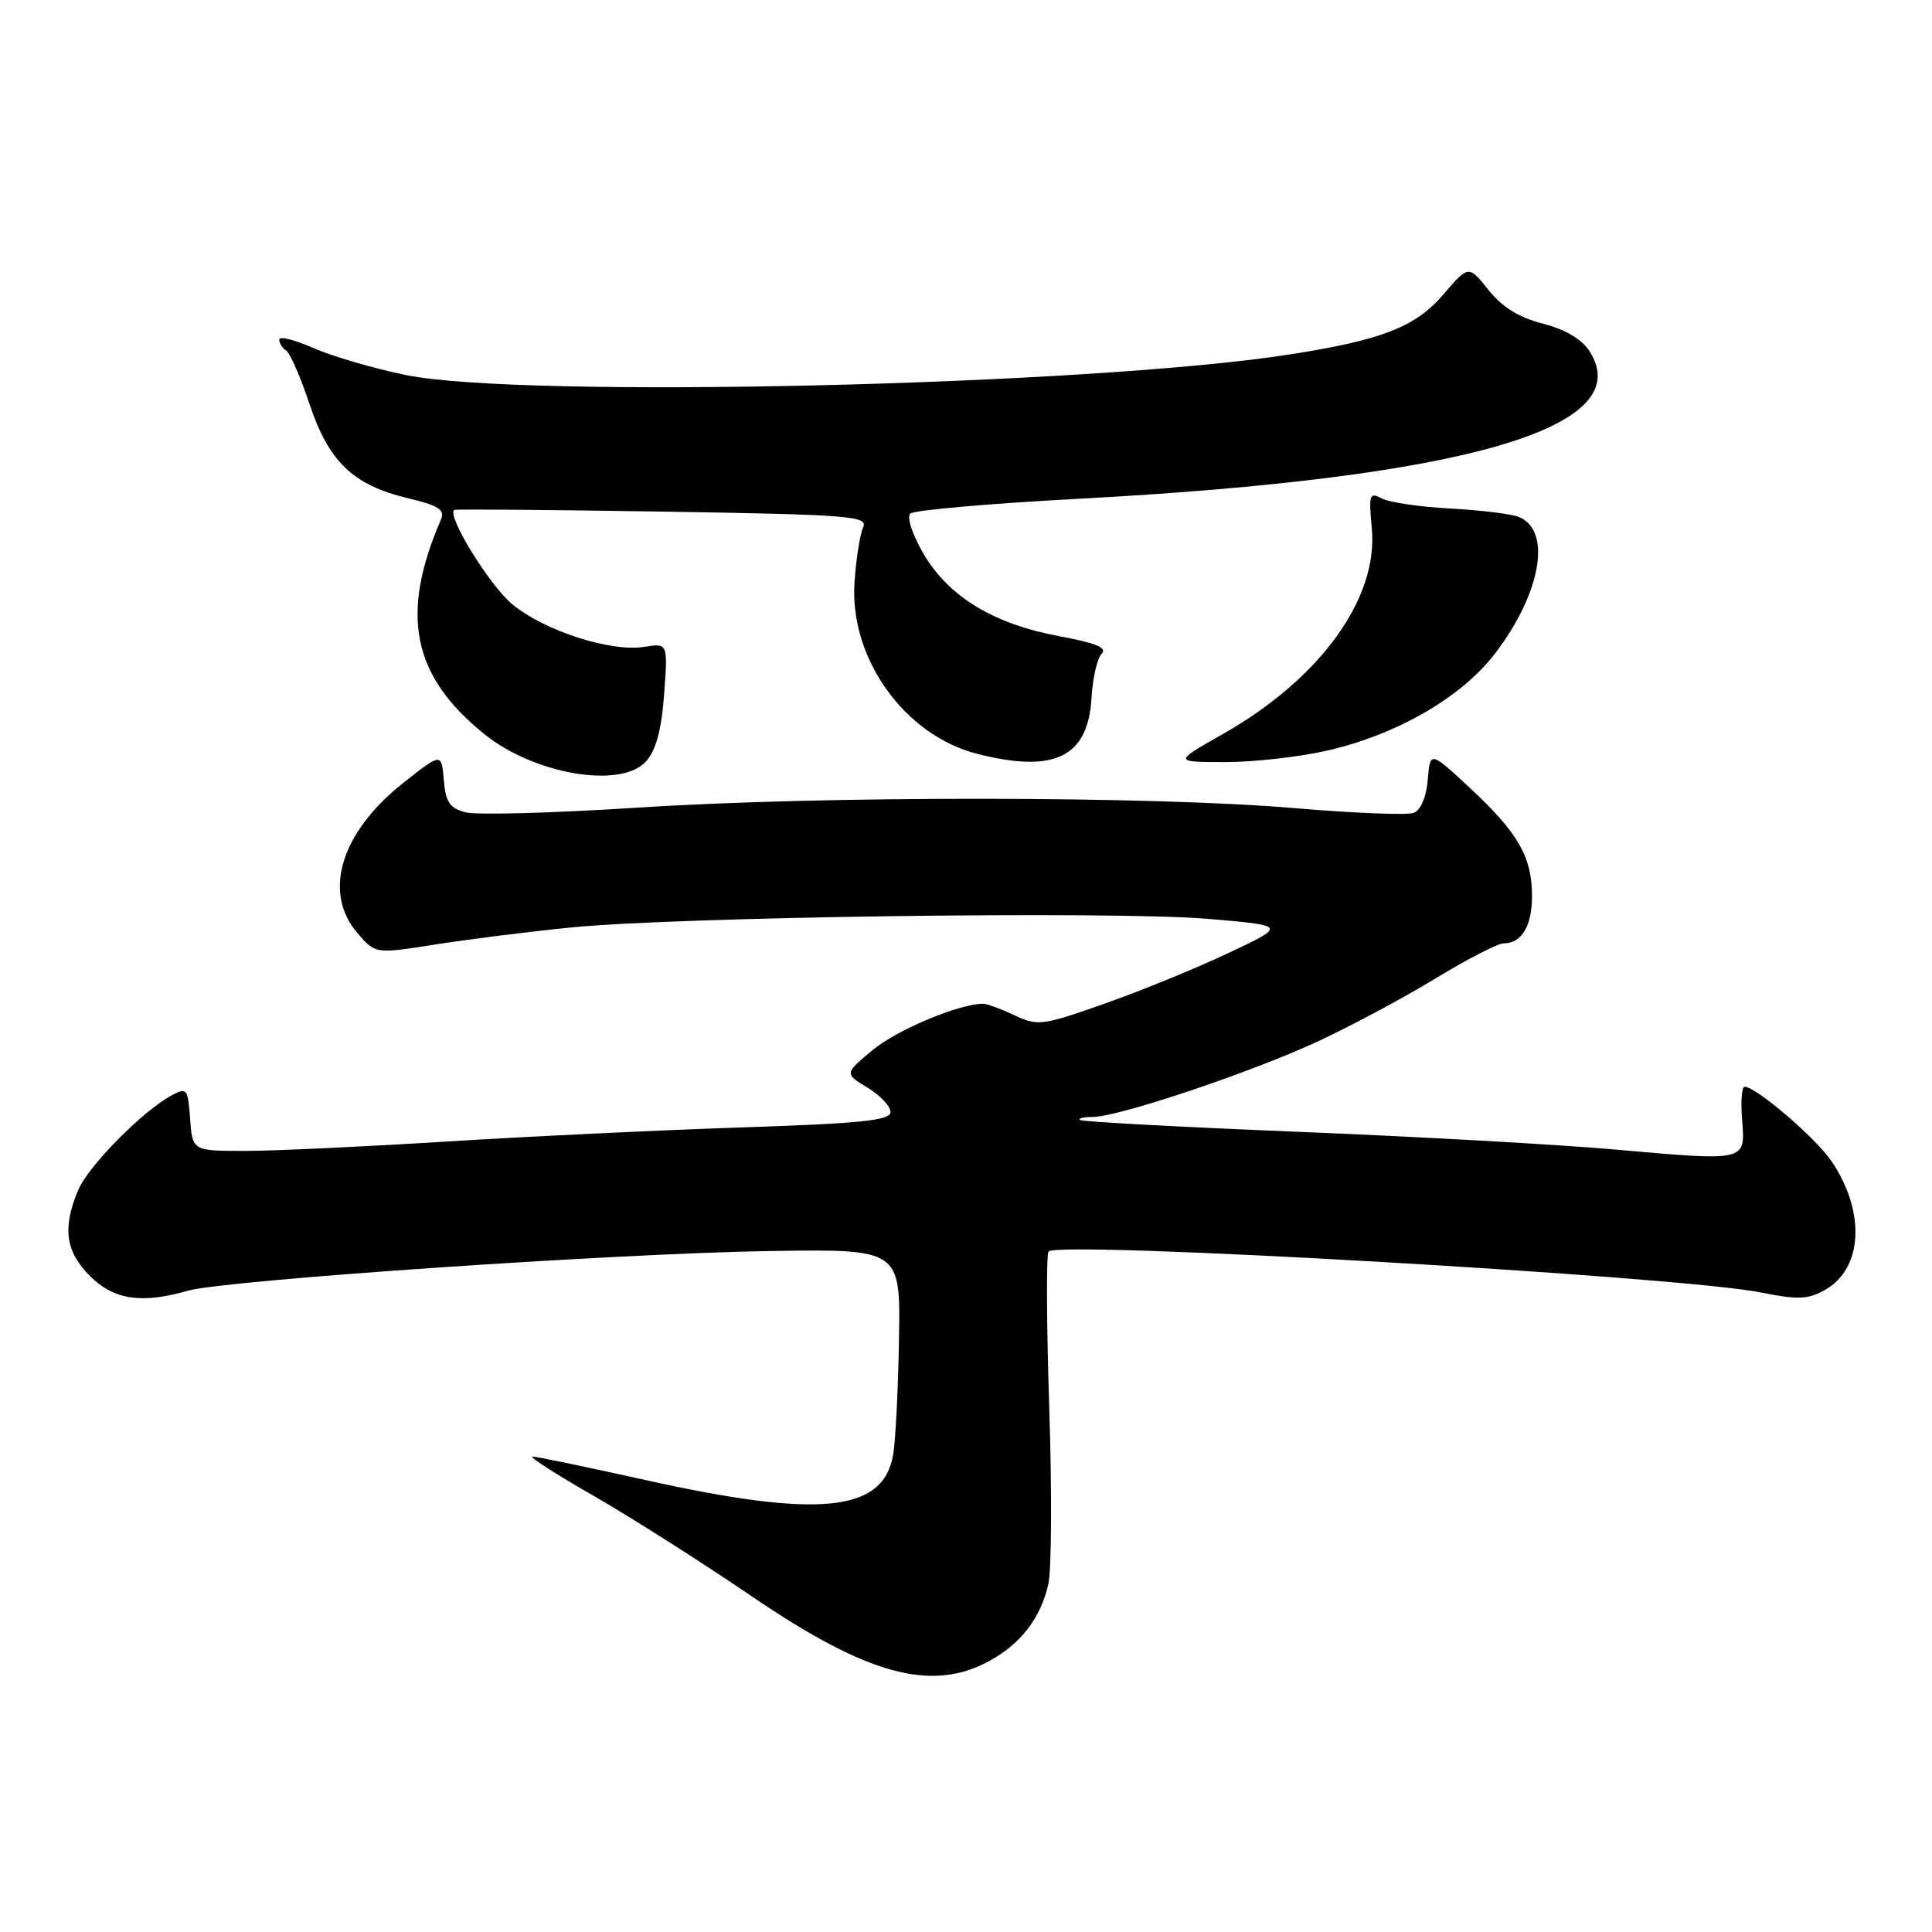 <?xml version="1.0" encoding="UTF-8" standalone="no"?>
<!DOCTYPE svg PUBLIC "-//W3C//DTD SVG 1.1//EN" "http://www.w3.org/Graphics/SVG/1.1/DTD/svg11.dtd" >
<svg xmlns="http://www.w3.org/2000/svg" xmlns:xlink="http://www.w3.org/1999/xlink" version="1.1" viewBox="0 0 256 256">
 <g >
 <path fill="currentColor"
d=" M 130.98 220.15 C 135.23 217.87 137.89 214.43 138.91 209.90 C 139.34 208.01 139.39 197.47 139.03 186.48 C 138.67 175.49 138.63 166.20 138.94 165.83 C 140.17 164.37 222.69 169.11 233.32 171.26 C 238.20 172.24 239.58 172.19 241.81 170.93 C 246.83 168.12 247.23 160.60 242.71 153.90 C 240.63 150.81 232.69 144.00 231.17 144.00 C 230.79 144.00 230.64 145.98 230.84 148.41 C 231.27 153.92 231.51 153.87 214.03 152.32 C 206.59 151.66 187.68 150.60 172.00 149.97 C 156.32 149.33 143.31 148.63 143.08 148.40 C 142.85 148.18 143.64 148.00 144.82 148.00 C 148.18 148.00 165.65 142.14 174.50 138.05 C 178.90 136.01 185.96 132.24 190.18 129.67 C 194.40 127.10 198.48 125.00 199.23 125.00 C 201.62 125.00 203.00 122.72 203.00 118.75 C 203.00 113.56 201.17 110.37 194.84 104.47 C 189.50 99.50 189.50 99.50 189.19 103.31 C 189.00 105.60 188.26 107.35 187.32 107.71 C 186.47 108.03 179.41 107.75 171.64 107.09 C 152.66 105.46 109.12 105.42 84.44 107.02 C 73.41 107.73 63.20 108.01 61.75 107.65 C 59.60 107.11 59.06 106.33 58.81 103.36 C 58.50 99.73 58.50 99.73 53.41 103.76 C 45.14 110.31 42.73 118.25 47.37 123.65 C 49.74 126.40 49.74 126.40 57.62 125.16 C 61.95 124.48 70.00 123.46 75.50 122.91 C 89.58 121.48 147.41 120.69 160.00 121.75 C 170.50 122.64 170.50 122.64 162.78 126.28 C 158.53 128.29 151.14 131.30 146.36 132.99 C 138.12 135.90 137.49 135.98 134.43 134.53 C 132.65 133.69 130.78 133.00 130.28 133.00 C 127.12 133.00 118.92 136.43 115.69 139.09 C 111.88 142.25 111.88 142.25 114.94 144.11 C 116.62 145.13 118.00 146.59 118.00 147.35 C 118.00 148.46 114.07 148.87 98.25 149.39 C 87.39 149.75 69.72 150.60 59.00 151.27 C 48.27 151.94 36.35 152.50 32.50 152.50 C 25.50 152.50 25.50 152.50 25.19 148.25 C 24.91 144.27 24.75 144.07 22.80 145.11 C 18.91 147.19 11.71 154.48 10.35 157.72 C 8.25 162.72 8.68 165.84 11.92 169.08 C 15.09 172.24 18.75 172.79 24.88 171.03 C 29.80 169.62 81.64 166.08 101.92 165.77 C 119.33 165.50 119.33 165.50 119.12 177.50 C 119.01 184.10 118.66 190.99 118.34 192.81 C 117.01 200.37 108.54 201.22 85.51 196.11 C 77.81 194.40 71.08 193.00 70.55 193.00 C 70.02 193.00 73.61 195.31 78.53 198.13 C 83.46 200.95 92.97 207.00 99.67 211.56 C 114.90 221.92 123.35 224.24 130.98 220.15 Z  M 85.59 100.90 C 86.92 99.43 87.65 96.74 88.00 92.00 C 88.50 85.21 88.50 85.21 85.38 85.71 C 80.95 86.43 72.13 83.59 67.87 80.06 C 64.86 77.56 59.15 68.29 60.19 67.57 C 60.36 67.45 72.79 67.55 87.81 67.79 C 112.63 68.19 115.06 68.38 114.37 69.87 C 113.96 70.77 113.44 74.03 113.23 77.12 C 112.52 87.22 119.87 97.47 129.56 99.91 C 139.76 102.48 144.17 100.31 144.63 92.50 C 144.78 89.85 145.39 87.21 145.99 86.61 C 146.76 85.84 145.17 85.19 140.45 84.32 C 131.69 82.70 125.73 79.10 122.39 73.41 C 120.89 70.85 120.12 68.51 120.62 68.05 C 121.10 67.60 131.14 66.72 142.93 66.09 C 194.29 63.34 217.26 56.67 210.57 46.46 C 209.55 44.92 207.30 43.60 204.42 42.88 C 201.29 42.09 199.05 40.70 197.23 38.42 C 194.59 35.12 194.59 35.12 191.22 39.05 C 187.57 43.32 183.07 45.07 170.87 46.97 C 144.31 51.10 69.10 52.85 53.76 49.69 C 49.50 48.82 43.98 47.20 41.51 46.11 C 39.03 45.01 37.00 44.51 37.00 45.00 C 37.00 45.48 37.41 46.14 37.92 46.45 C 38.43 46.77 39.81 49.93 40.99 53.48 C 43.55 61.18 46.76 64.26 54.00 66.00 C 58.14 66.99 58.99 67.54 58.42 68.86 C 52.97 81.48 54.62 89.58 64.21 97.30 C 70.82 102.62 82.29 104.55 85.59 100.90 Z  M 175.80 99.47 C 185.09 97.36 193.70 92.38 198.12 86.57 C 204.22 78.56 205.65 70.30 201.26 68.50 C 200.29 68.10 196.21 67.60 192.18 67.38 C 188.15 67.17 184.06 66.57 183.08 66.04 C 181.46 65.18 181.35 65.54 181.77 69.98 C 182.67 79.28 174.93 89.96 161.99 97.29 C 155.50 100.97 155.50 100.97 162.30 100.98 C 166.04 100.99 172.12 100.31 175.80 99.47 Z "/>
</g>
</svg>